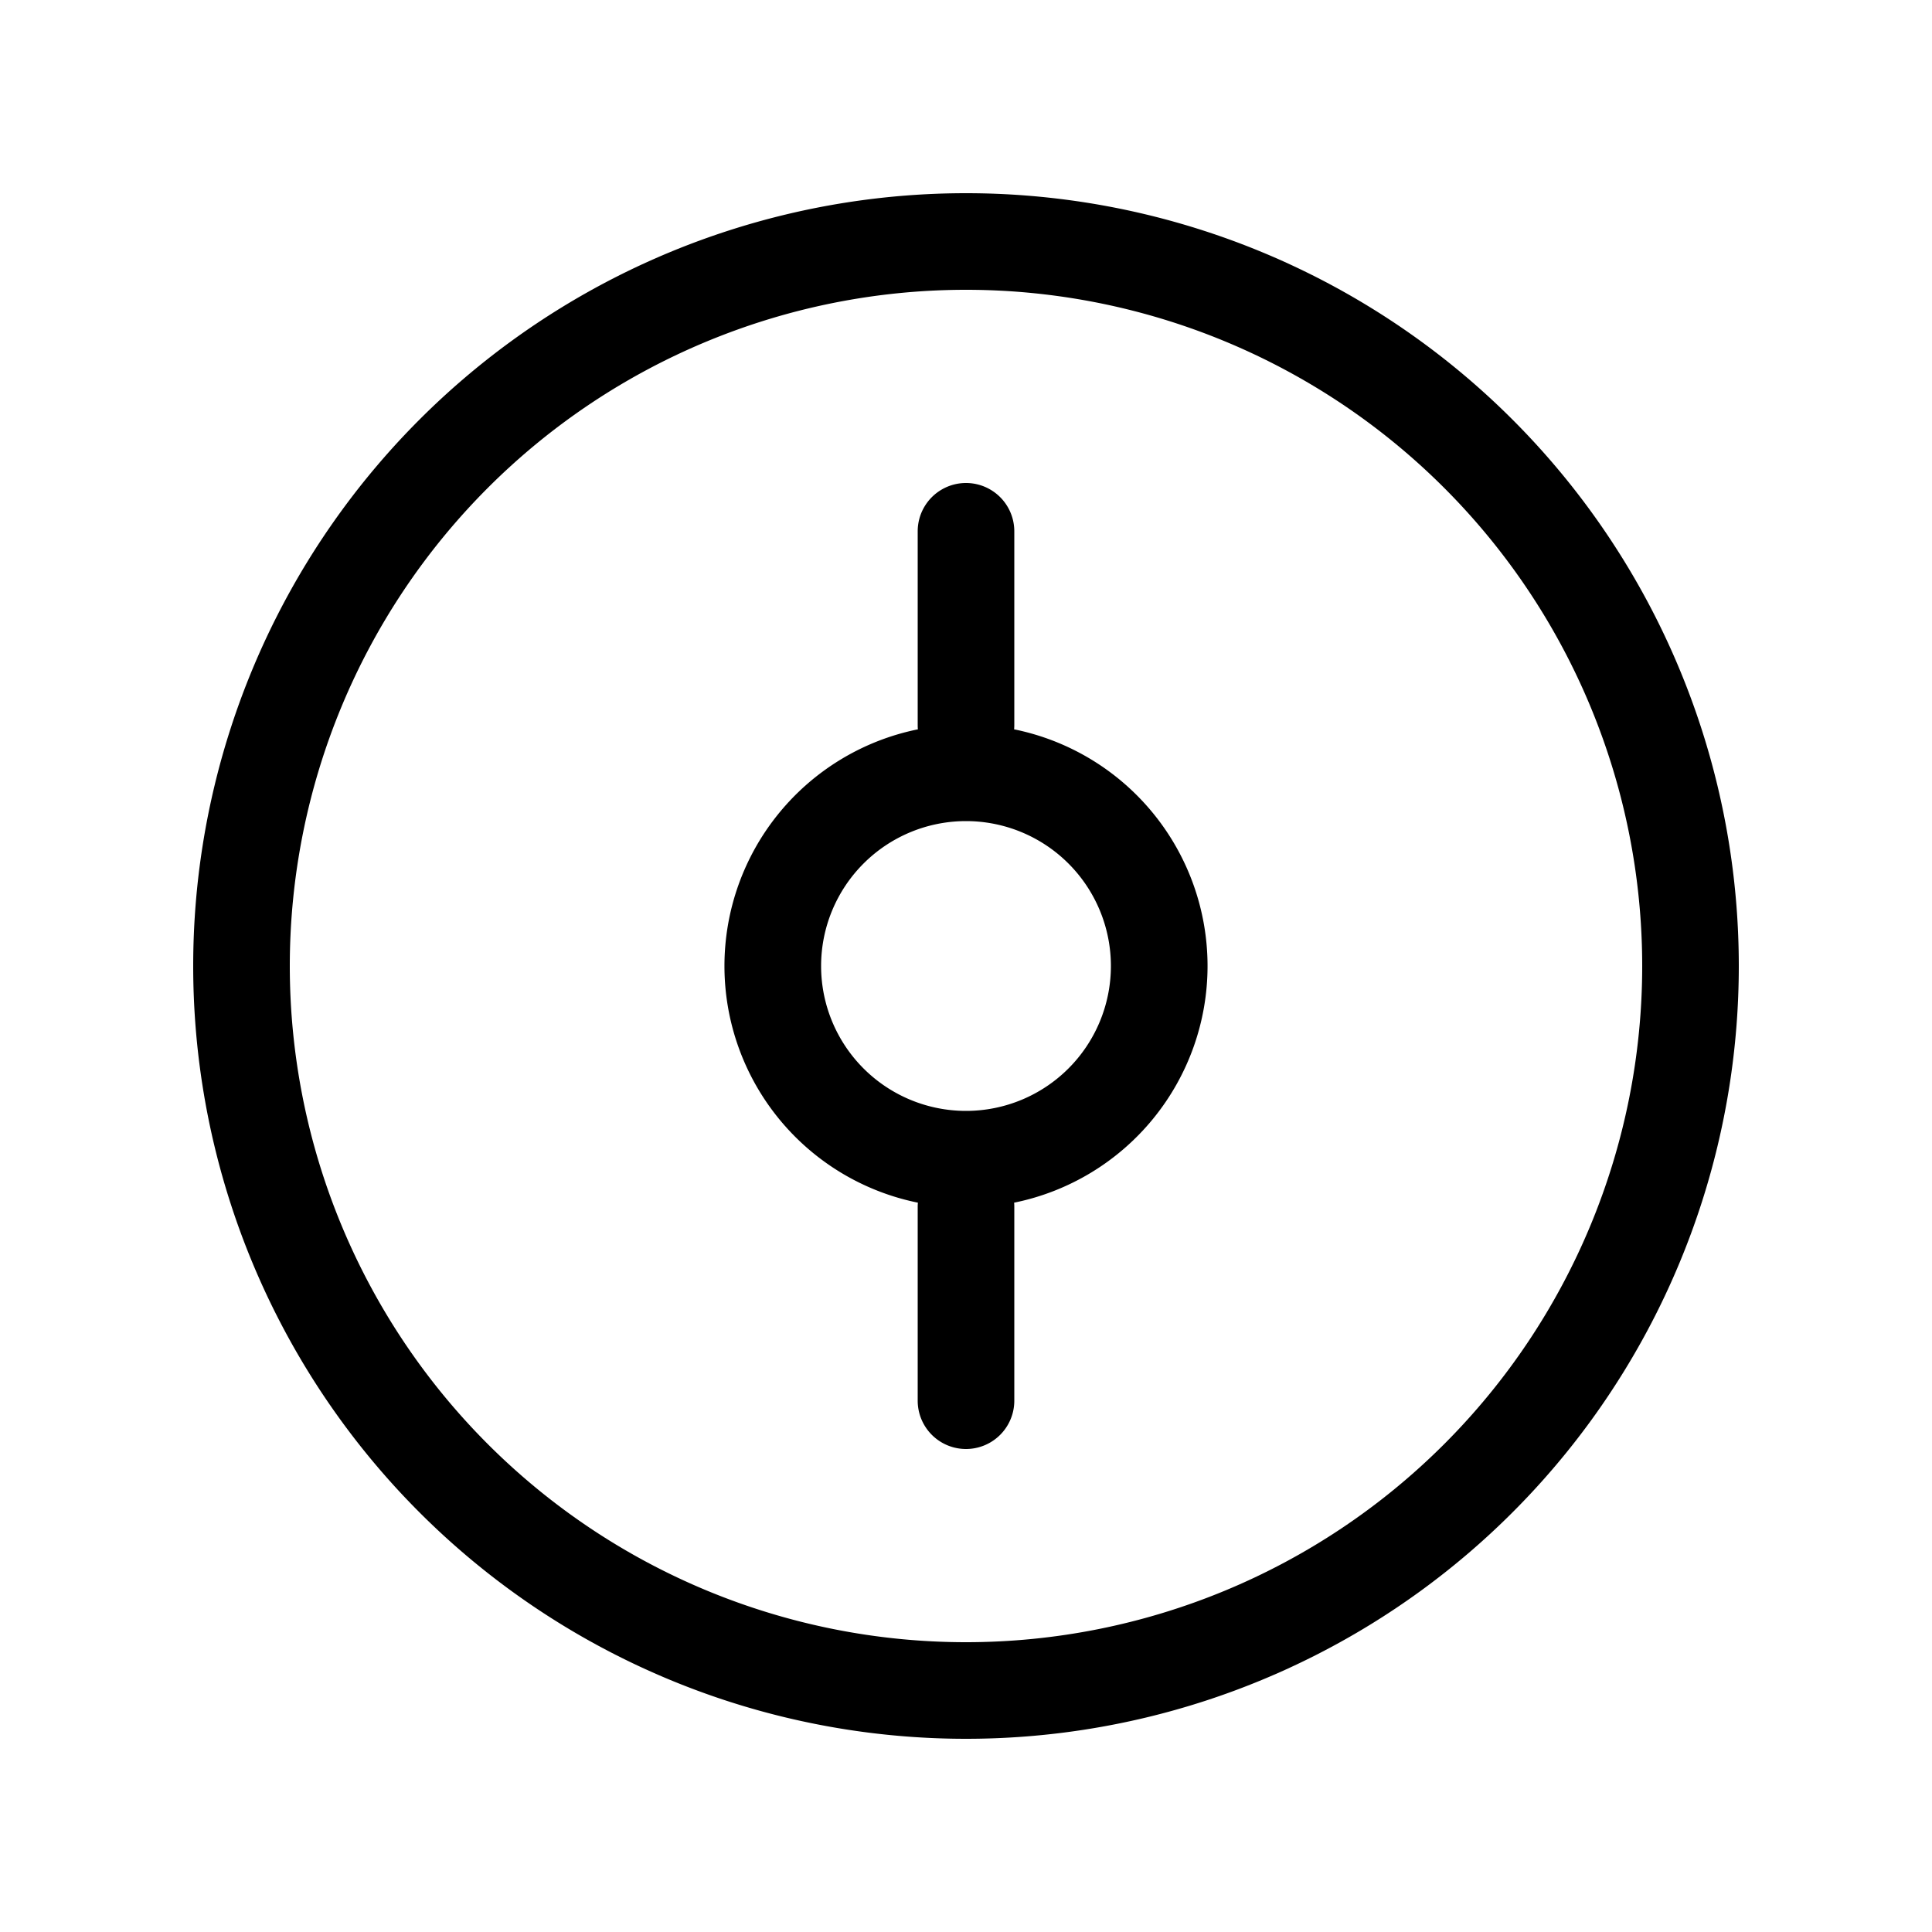 <svg xmlns="http://www.w3.org/2000/svg" width="20" height="20" fill="currentColor"><path d="M10.498 12.45a2.5 2.5 0 0 0 0-4.9.507.507 0 0 0 .002-.05v-2a.5.5 0 0 0-1 0v2c0 .017 0 .033.002.05a2.5 2.5 0 0 0 0 4.9.506.506 0 0 0-.002.05v2a.5.5 0 0 0 1 0v-2c0-.017 0-.033-.002-.05ZM11.5 10a1.5 1.5 0 1 1-3 0 1.5 1.5 0 0 1 3 0Z"/><path d="M18 10a8 8 0 1 0-16 0 8 8 0 0 0 16 0ZM3 10a7 7 0 1 1 14 0 7 7 0 0 1-14 0Z"/></svg>